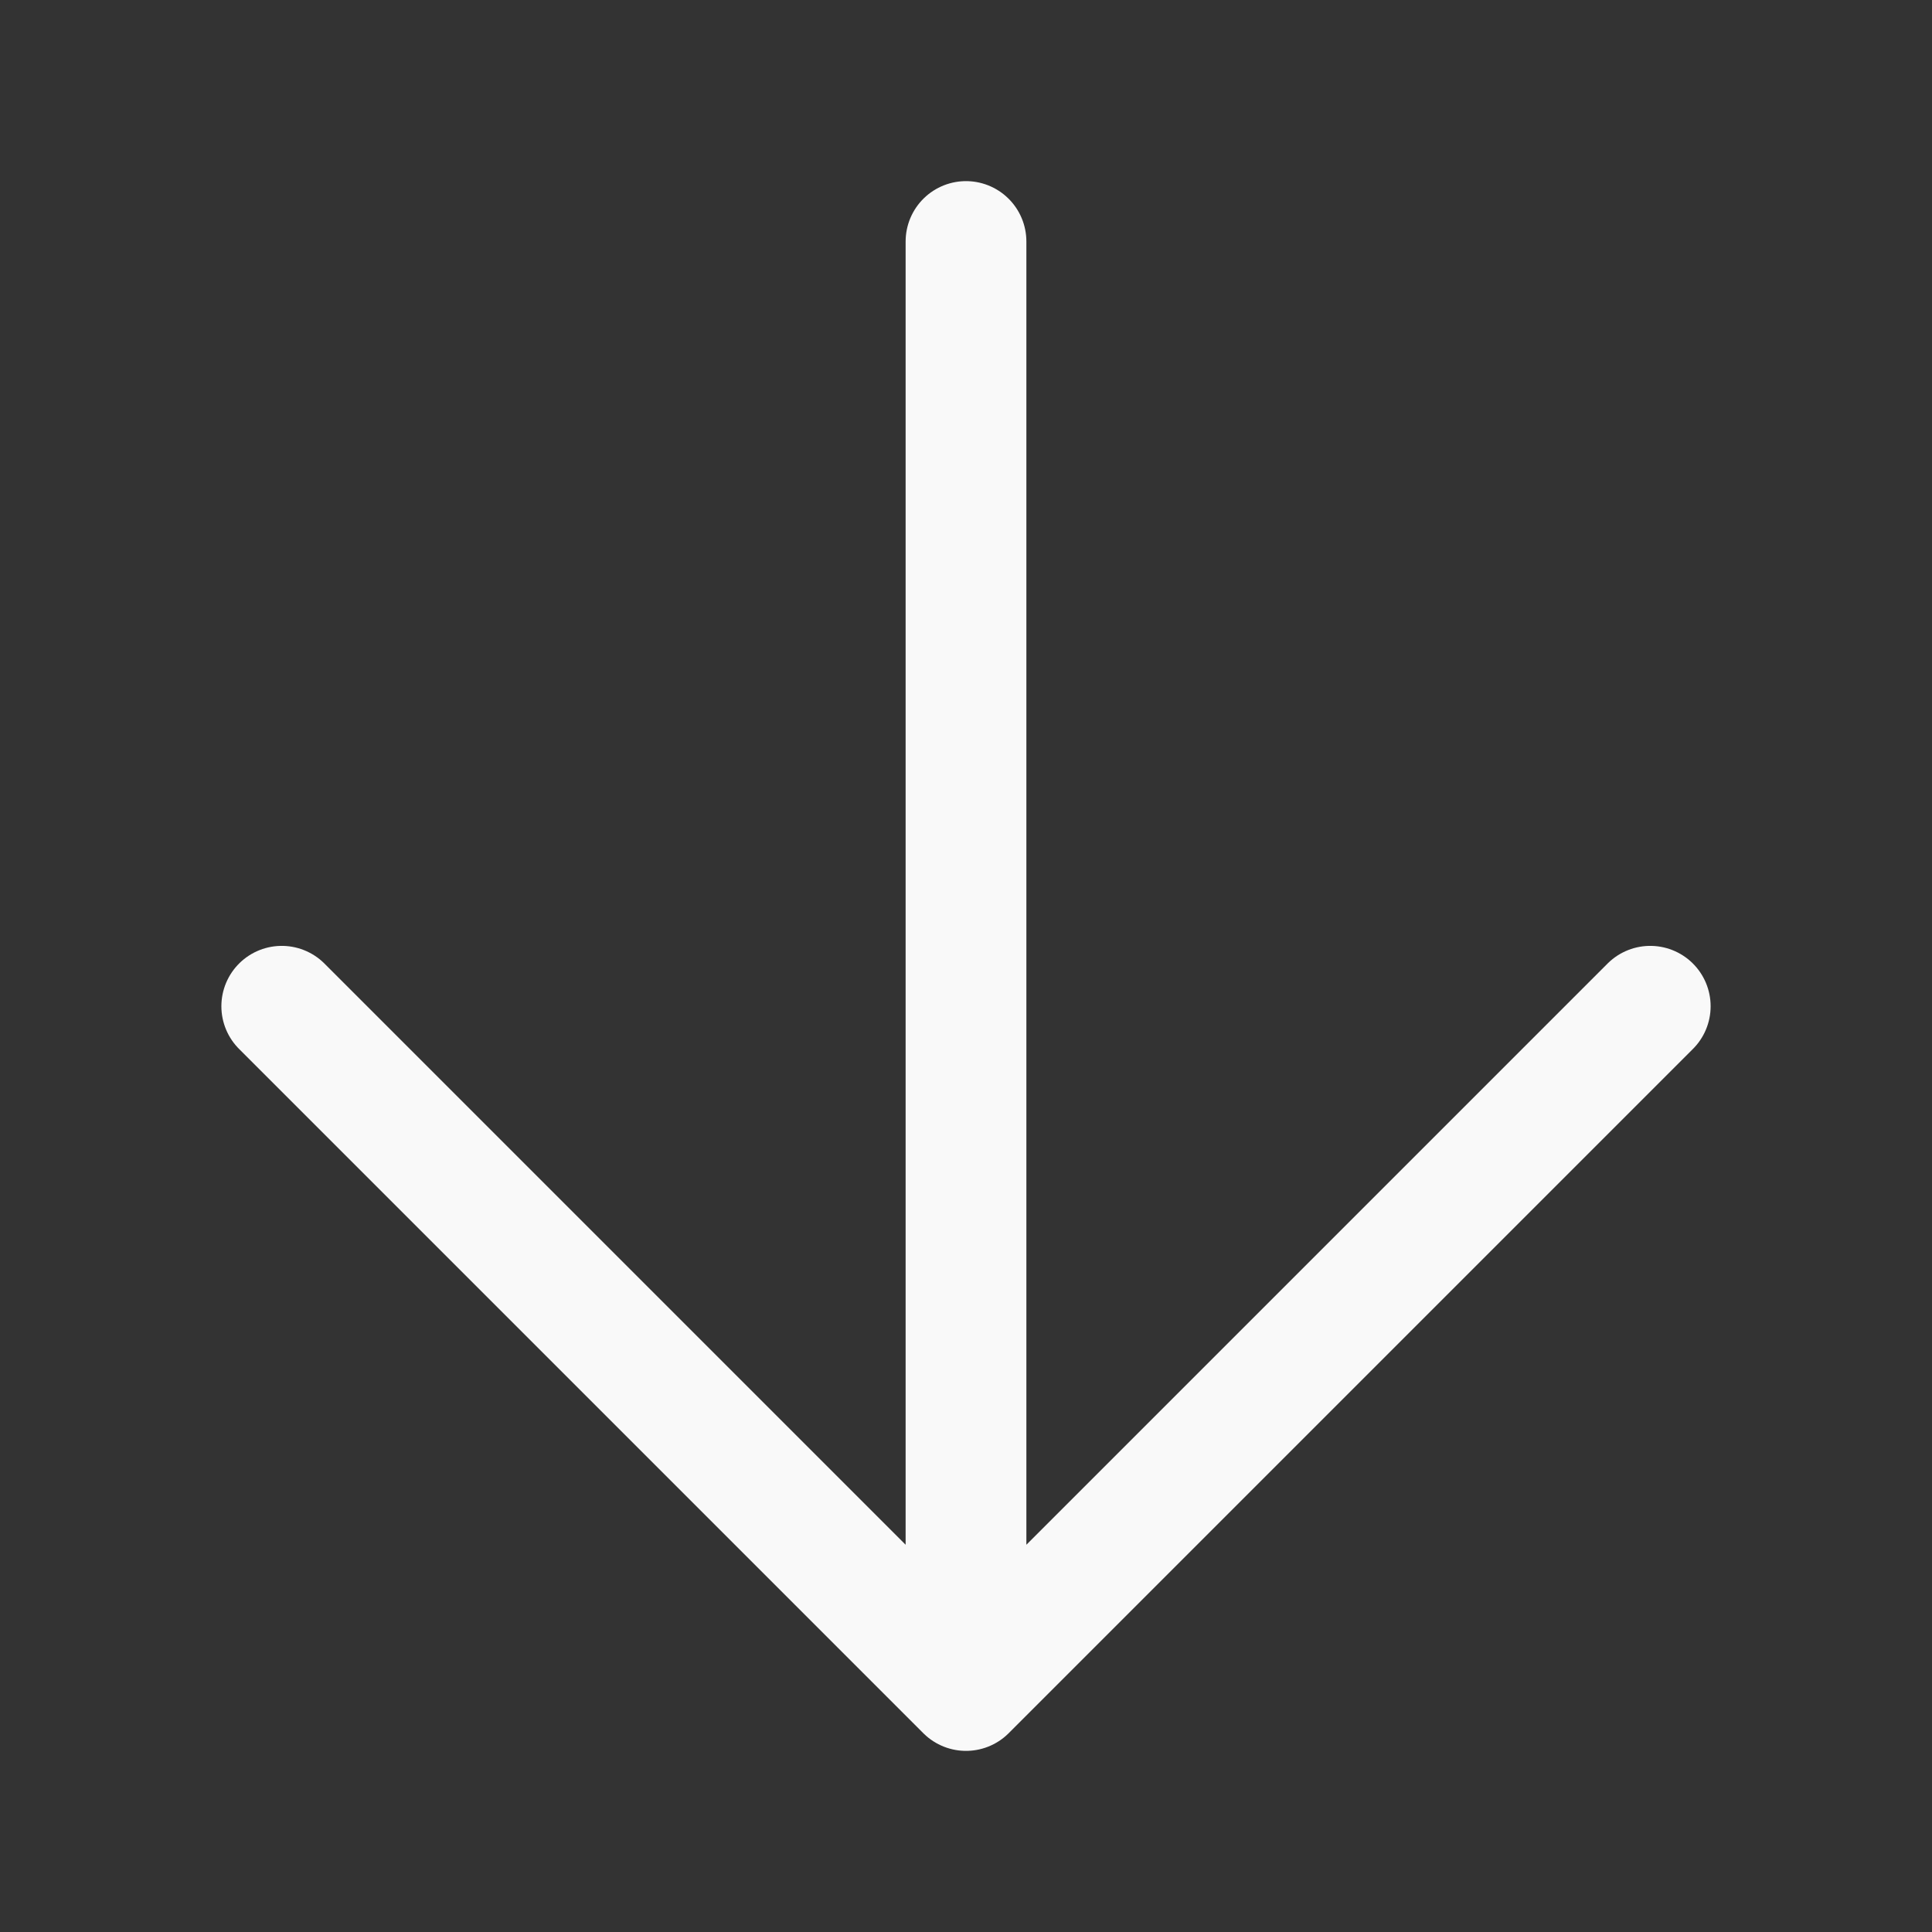 <?xml version="1.0" encoding="UTF-8"?><svg width="24px" height="24px" viewBox="0 0 24 24" stroke-width="1.5" fill="none" xmlns="http://www.w3.org/2000/svg" color="#F9F9F9"><rect x="0" y="0" width="24" height="24" fill="#333333" stroke="none"/><path d="M12 3v18m0 0l8.5-8.5M12 21l-8.5-8.5" stroke="#F9F9F9" stroke-width="1.5" stroke-linecap="round" stroke-linejoin="round"></path></svg>